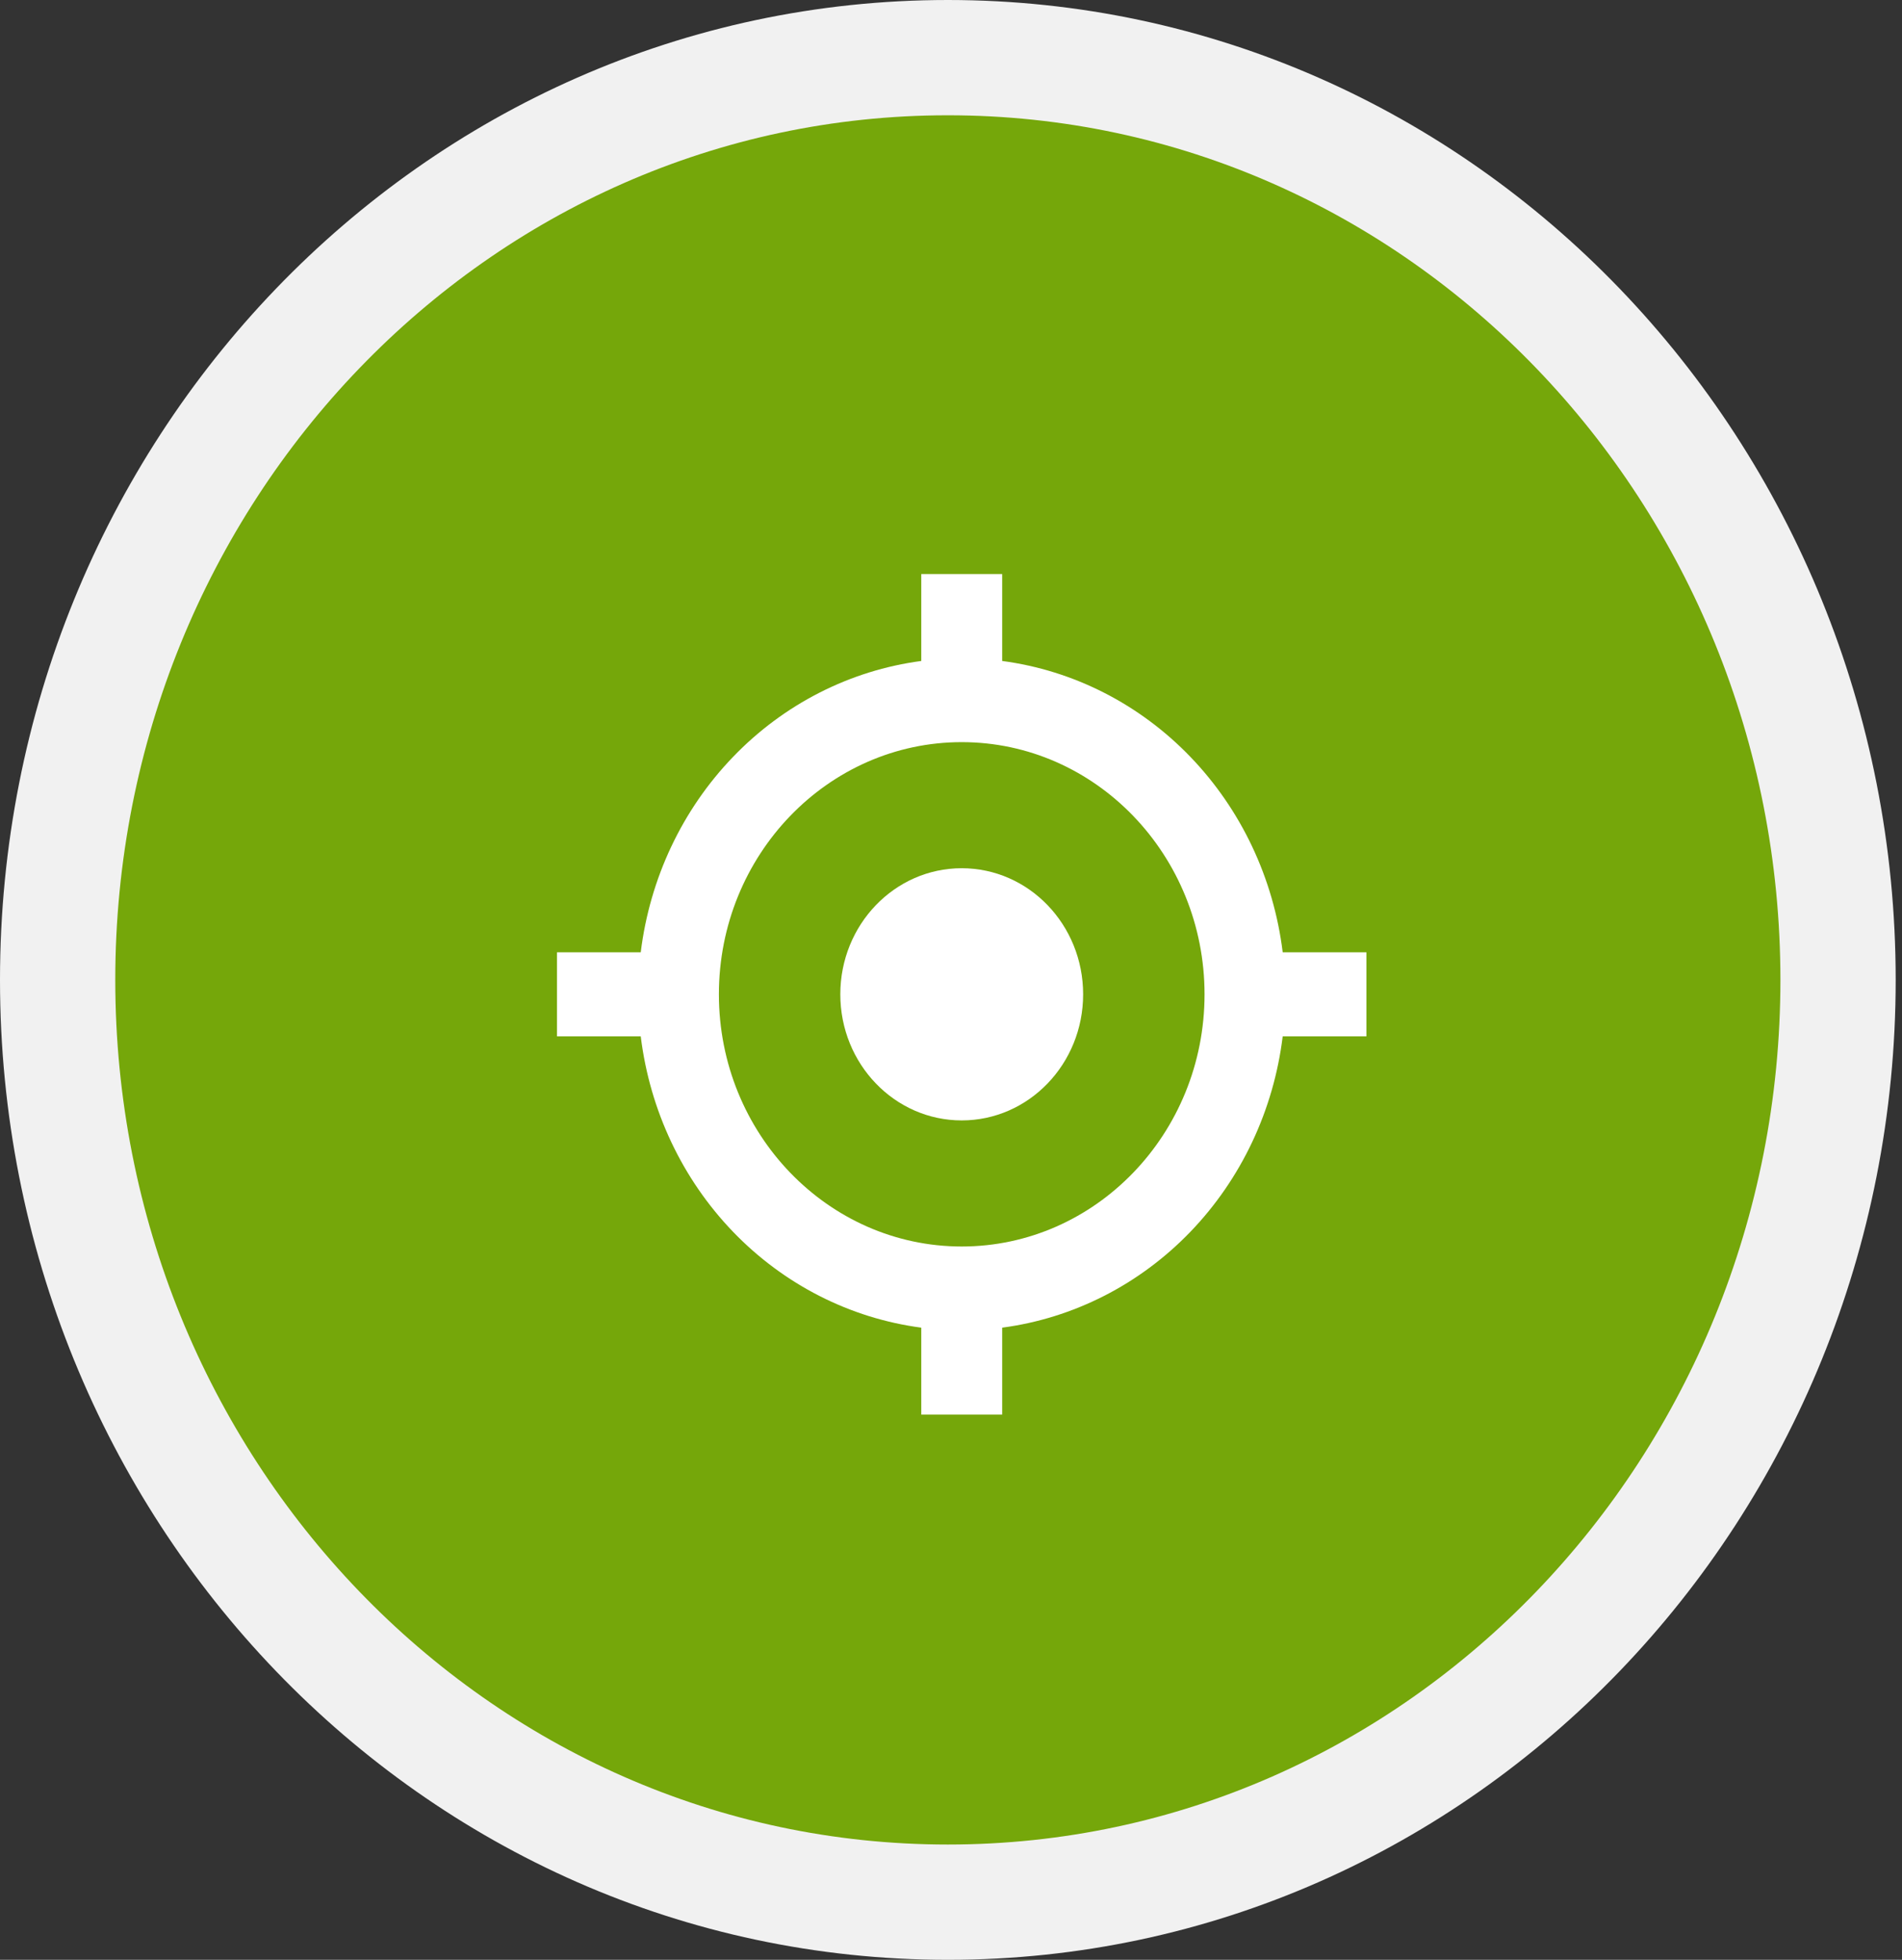 <svg width="66" height="68" viewBox="0 0 66 68" fill="none" xmlns="http://www.w3.org/2000/svg">
<rect x="0" y="0" width="66" height="68" fill="#333333" stroke="none"/>
<path d="M32.891 66C50.021 66 63.781 51.601 63.781 34C63.781 16.399 50.021 2 32.891 2C15.76 2 2 16.399 2 34C2 51.601 15.76 66 32.891 66Z" fill="#75A70A" stroke="#F1F1F1" stroke-width="4"/>
<path d="M33.372 38.875C35.699 38.875 37.585 36.916 37.585 34.5C37.585 32.084 35.699 30.125 33.372 30.125C31.045 30.125 29.159 32.084 29.159 34.5C29.159 36.916 31.045 38.875 33.372 38.875Z" fill="white"/>
<path d="M34.776 22.934V19.917H31.968V22.934C29.496 23.261 27.199 24.431 25.438 26.261C23.676 28.09 22.549 30.475 22.234 33.042H19.328V35.958H22.234C22.549 38.525 23.675 40.91 25.437 42.74C27.199 44.569 29.496 45.739 31.968 46.066V49.083H34.776V46.066C37.248 45.739 39.545 44.569 41.307 42.74C43.069 40.91 44.196 38.525 44.51 35.958H47.416V33.042H44.51C44.195 30.475 43.068 28.09 41.307 26.261C39.545 24.431 37.248 23.261 34.776 22.934ZM33.372 43.25C28.725 43.25 24.946 39.326 24.946 34.5C24.946 29.674 28.725 25.75 33.372 25.75C38.019 25.75 41.798 29.674 41.798 34.5C41.798 39.326 38.019 43.25 33.372 43.25Z" fill="white"/>
</svg>
